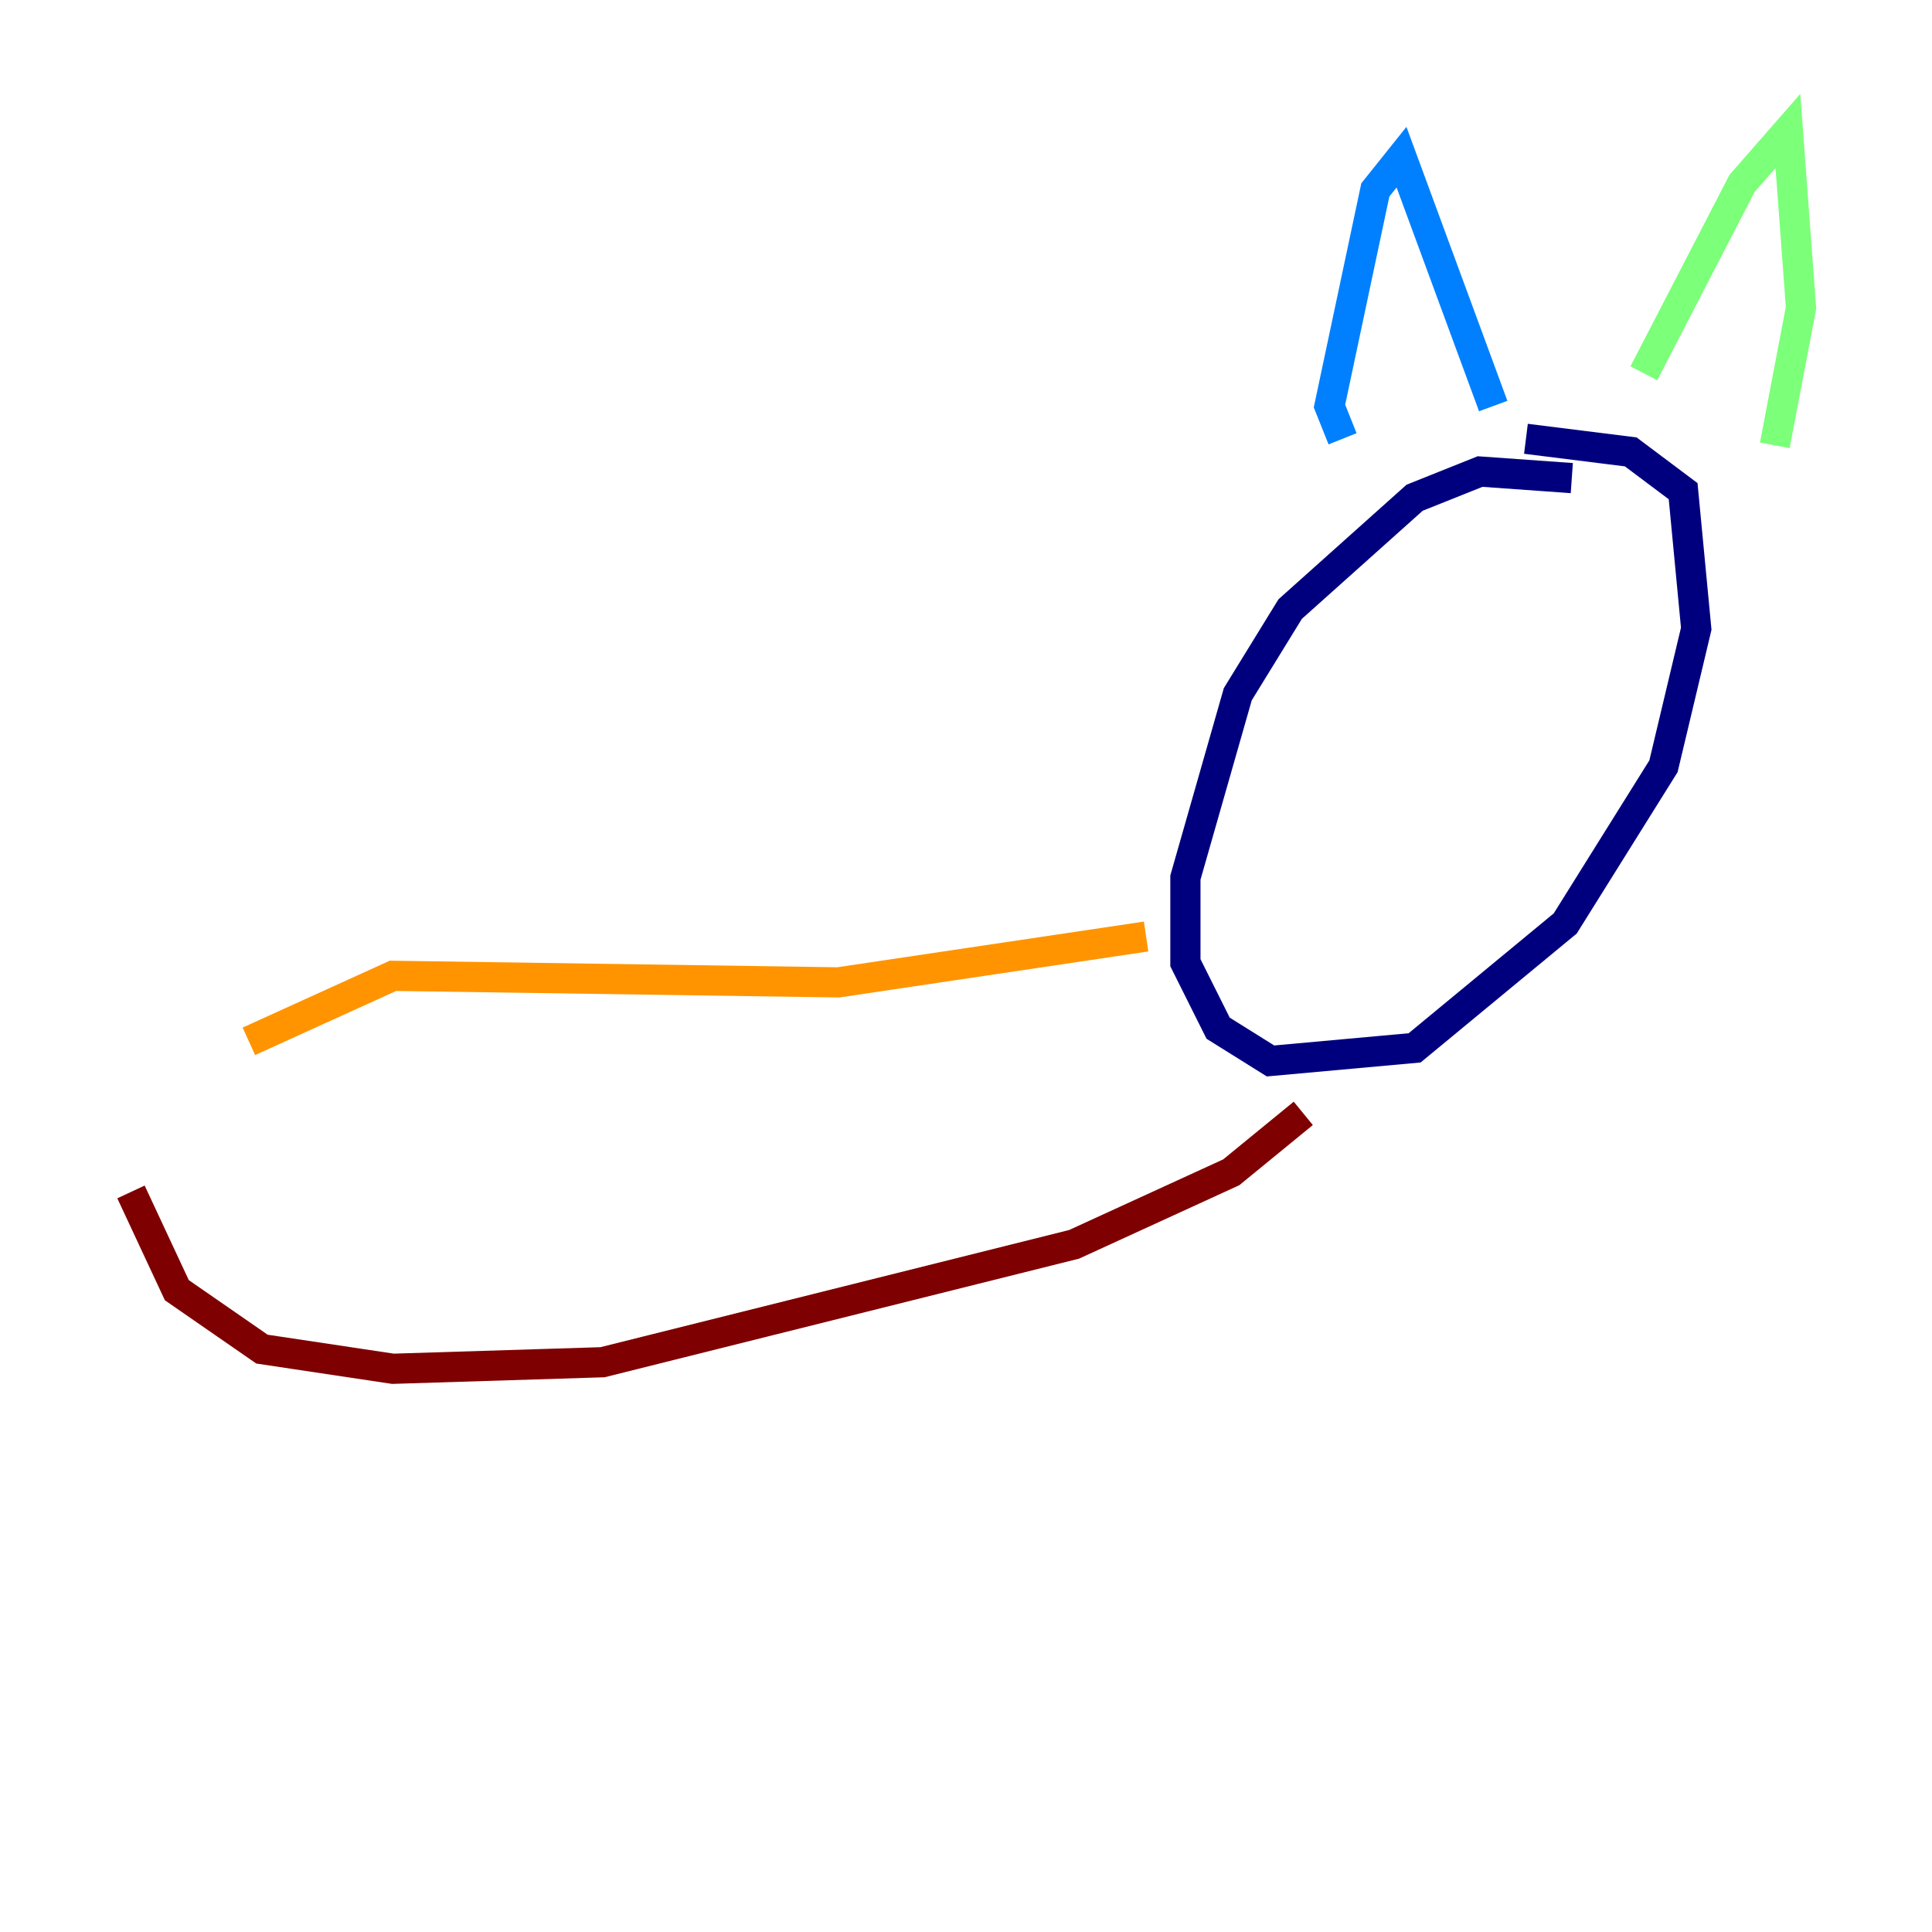 <?xml version="1.0" encoding="utf-8" ?>
<svg baseProfile="tiny" height="128" version="1.2" viewBox="0,0,128,128" width="128" xmlns="http://www.w3.org/2000/svg" xmlns:ev="http://www.w3.org/2001/xml-events" xmlns:xlink="http://www.w3.org/1999/xlink"><defs /><polyline fill="none" points="104.136,31.675 98.061,31.241 93.722,32.976 85.478,40.352 82.007,45.993 78.536,58.142 78.536,63.783 80.705,68.122 84.176,70.291 93.722,69.424 103.702,61.18 110.21,50.766 112.38,41.654 111.512,32.542 108.041,29.939 101.098,29.071" stroke="#00007f" stroke-width="2" /><polyline fill="none" points="88.949,29.071 88.081,26.902 91.119,12.583 92.854,10.414 98.929,26.902" stroke="#0080ff" stroke-width="2" /><polyline fill="none" points="108.909,24.732 115.417,12.149 118.454,8.678 119.322,20.393 117.586,29.505" stroke="#7cff79" stroke-width="2" /><polyline fill="none" points="75.932,62.047 55.539,65.085 26.034,64.651 16.488,68.99" stroke="#ff9400" stroke-width="2" /><polyline fill="none" points="86.346,73.763 81.573,77.668 71.159,82.441 39.919,90.251 26.034,90.685 17.356,89.383 11.715,85.478 8.678,78.969" stroke="#7f0000" stroke-width="2" /></svg>
